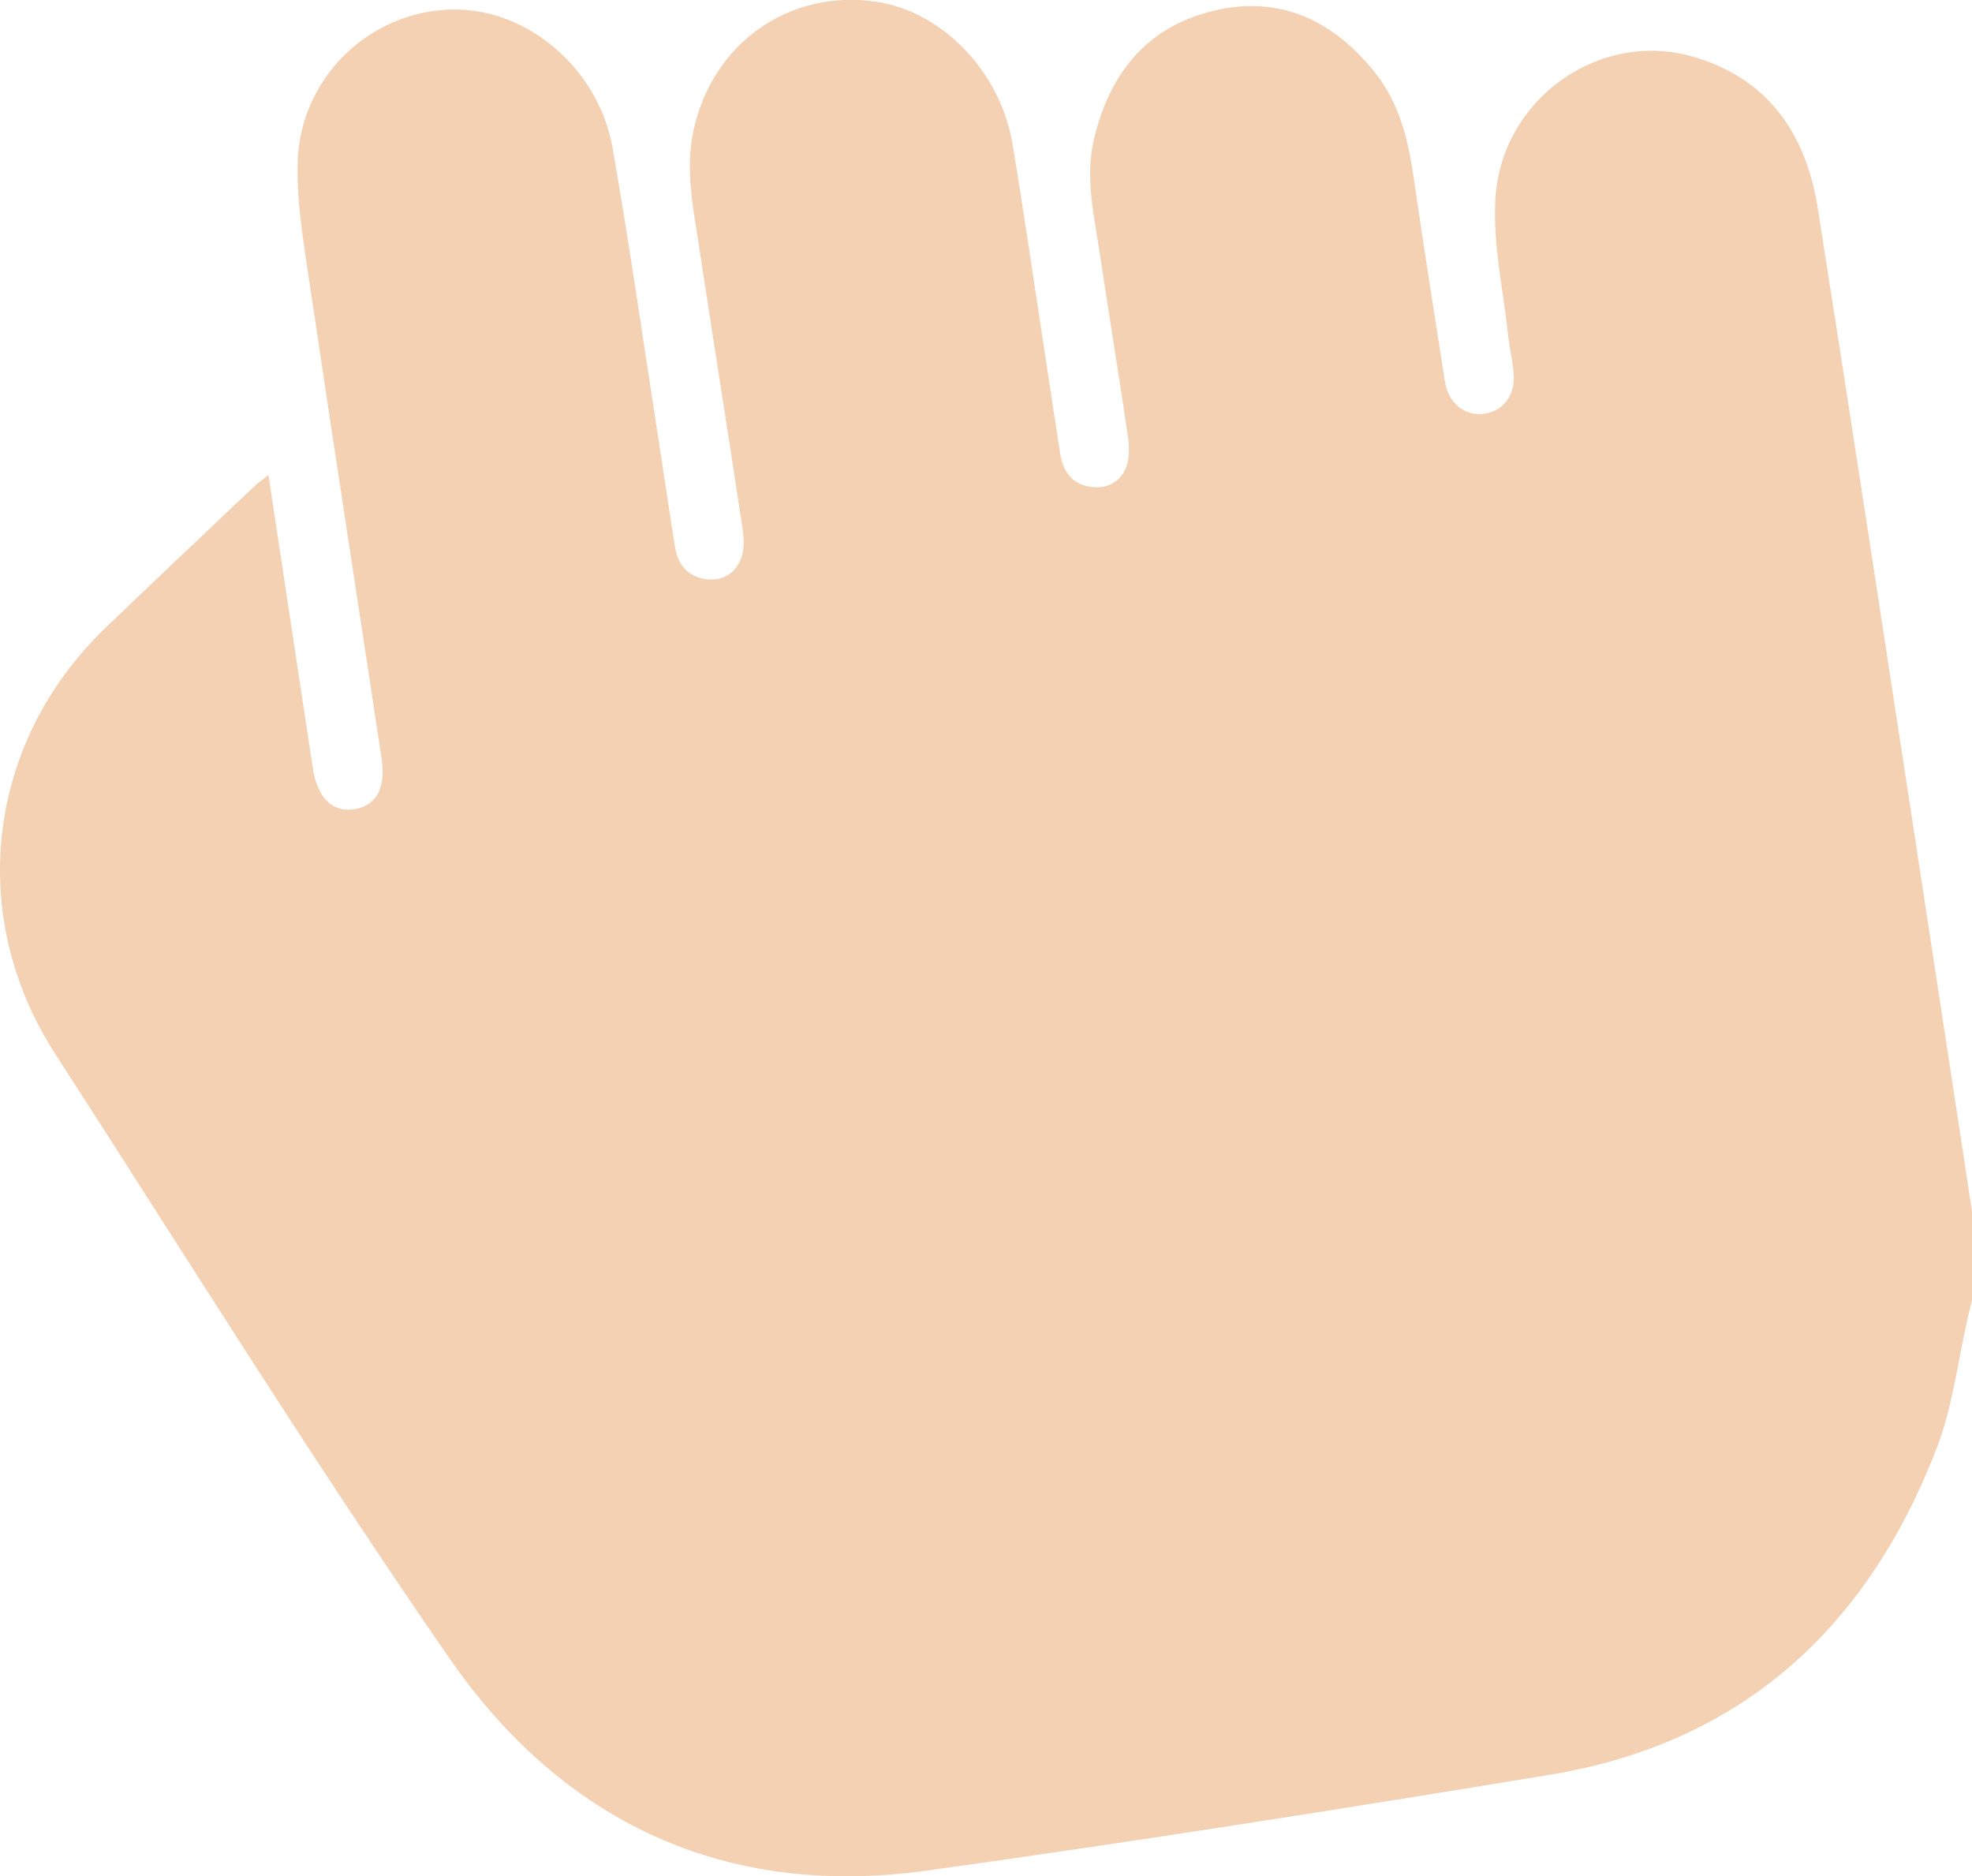 <?xml version="1.0" encoding="UTF-8"?>
<svg id="_圖層_1" data-name="圖層 1" xmlns="http://www.w3.org/2000/svg" viewBox="0 0 395.76 376.51">
  <path fill="#F3D1B2" d="M395.76,243.11v17.78c-.24,.99-.49,1.98-.72,2.97-2.09,8.99-3.13,18.39-6.43,26.91-13.83,35.76-38.92,58.98-77.47,65.34-41.63,6.87-83.32,13.43-125.11,19.25-40.45,5.63-73.04-9.66-95.85-42.62-27.45-39.67-52.92-80.72-79.1-121.26-17.92-27.75-13.77-62.51,10.01-85.41,9.93-9.56,19.96-19.01,29.96-28.49,.77-.73,1.66-1.33,2.82-2.25,3.02,19.94,5.96,39.27,8.87,58.59,.89,5.92,3.68,8.96,7.97,8.51,4.6-.48,6.81-4.06,5.88-10.18-4.74-31.42-9.63-62.83-14.28-94.26-1.24-8.38-2.78-16.87-2.58-25.27,.43-18.01,15.95-31.82,33.38-30.75,14.07,.87,27.17,12.59,29.81,27.64,3.44,19.64,6.25,39.39,9.31,59.09,1.09,6.99,2.11,13.99,3.22,20.98,.56,3.53,2.46,6,6.12,6.52,3.3,.47,5.94-1.02,7.13-4.07,.66-1.69,.65-3.82,.38-5.66-2.88-19.08-5.92-38.14-8.82-57.22-1.16-7.61-2.76-15.16-1.1-22.98,3.71-17.52,19.21-28.56,36.78-25.91,13.22,2,24.86,14.04,27.27,28.6,2.26,13.58,4.22,27.21,6.31,40.82,1.09,7.12,2.15,14.25,3.27,21.37,.56,3.51,2.4,6.02,6.09,6.55,3.31,.47,5.99-.95,7.15-4.02,.68-1.81,.63-4.07,.34-6.05-1.81-12.35-3.84-24.66-5.69-37.01-1.12-7.48-2.94-14.94-1.15-22.6,3.06-13.09,10.45-22.5,23.74-25.79,13.4-3.31,24.22,1.74,32.66,12.32,4.91,6.16,6.68,13.48,7.78,21.09,1.98,13.62,4.11,27.22,6.25,40.83,.7,4.49,4.06,7.14,8.02,6.54,3.81-.57,6.19-3.83,5.79-8.21-.23-2.56-.84-5.08-1.12-7.64-.97-9.06-3.05-18.19-2.54-27.17,1.13-20.12,20.87-34.09,39.73-28.6,14.94,4.35,22.59,15.38,24.96,30.35,3.55,22.49,7.03,45,10.49,67.51,5.3,34.46,10.56,68.93,15.83,103.4,1.55,10.14,3.09,20.29,4.64,30.43Z"/>
</svg>